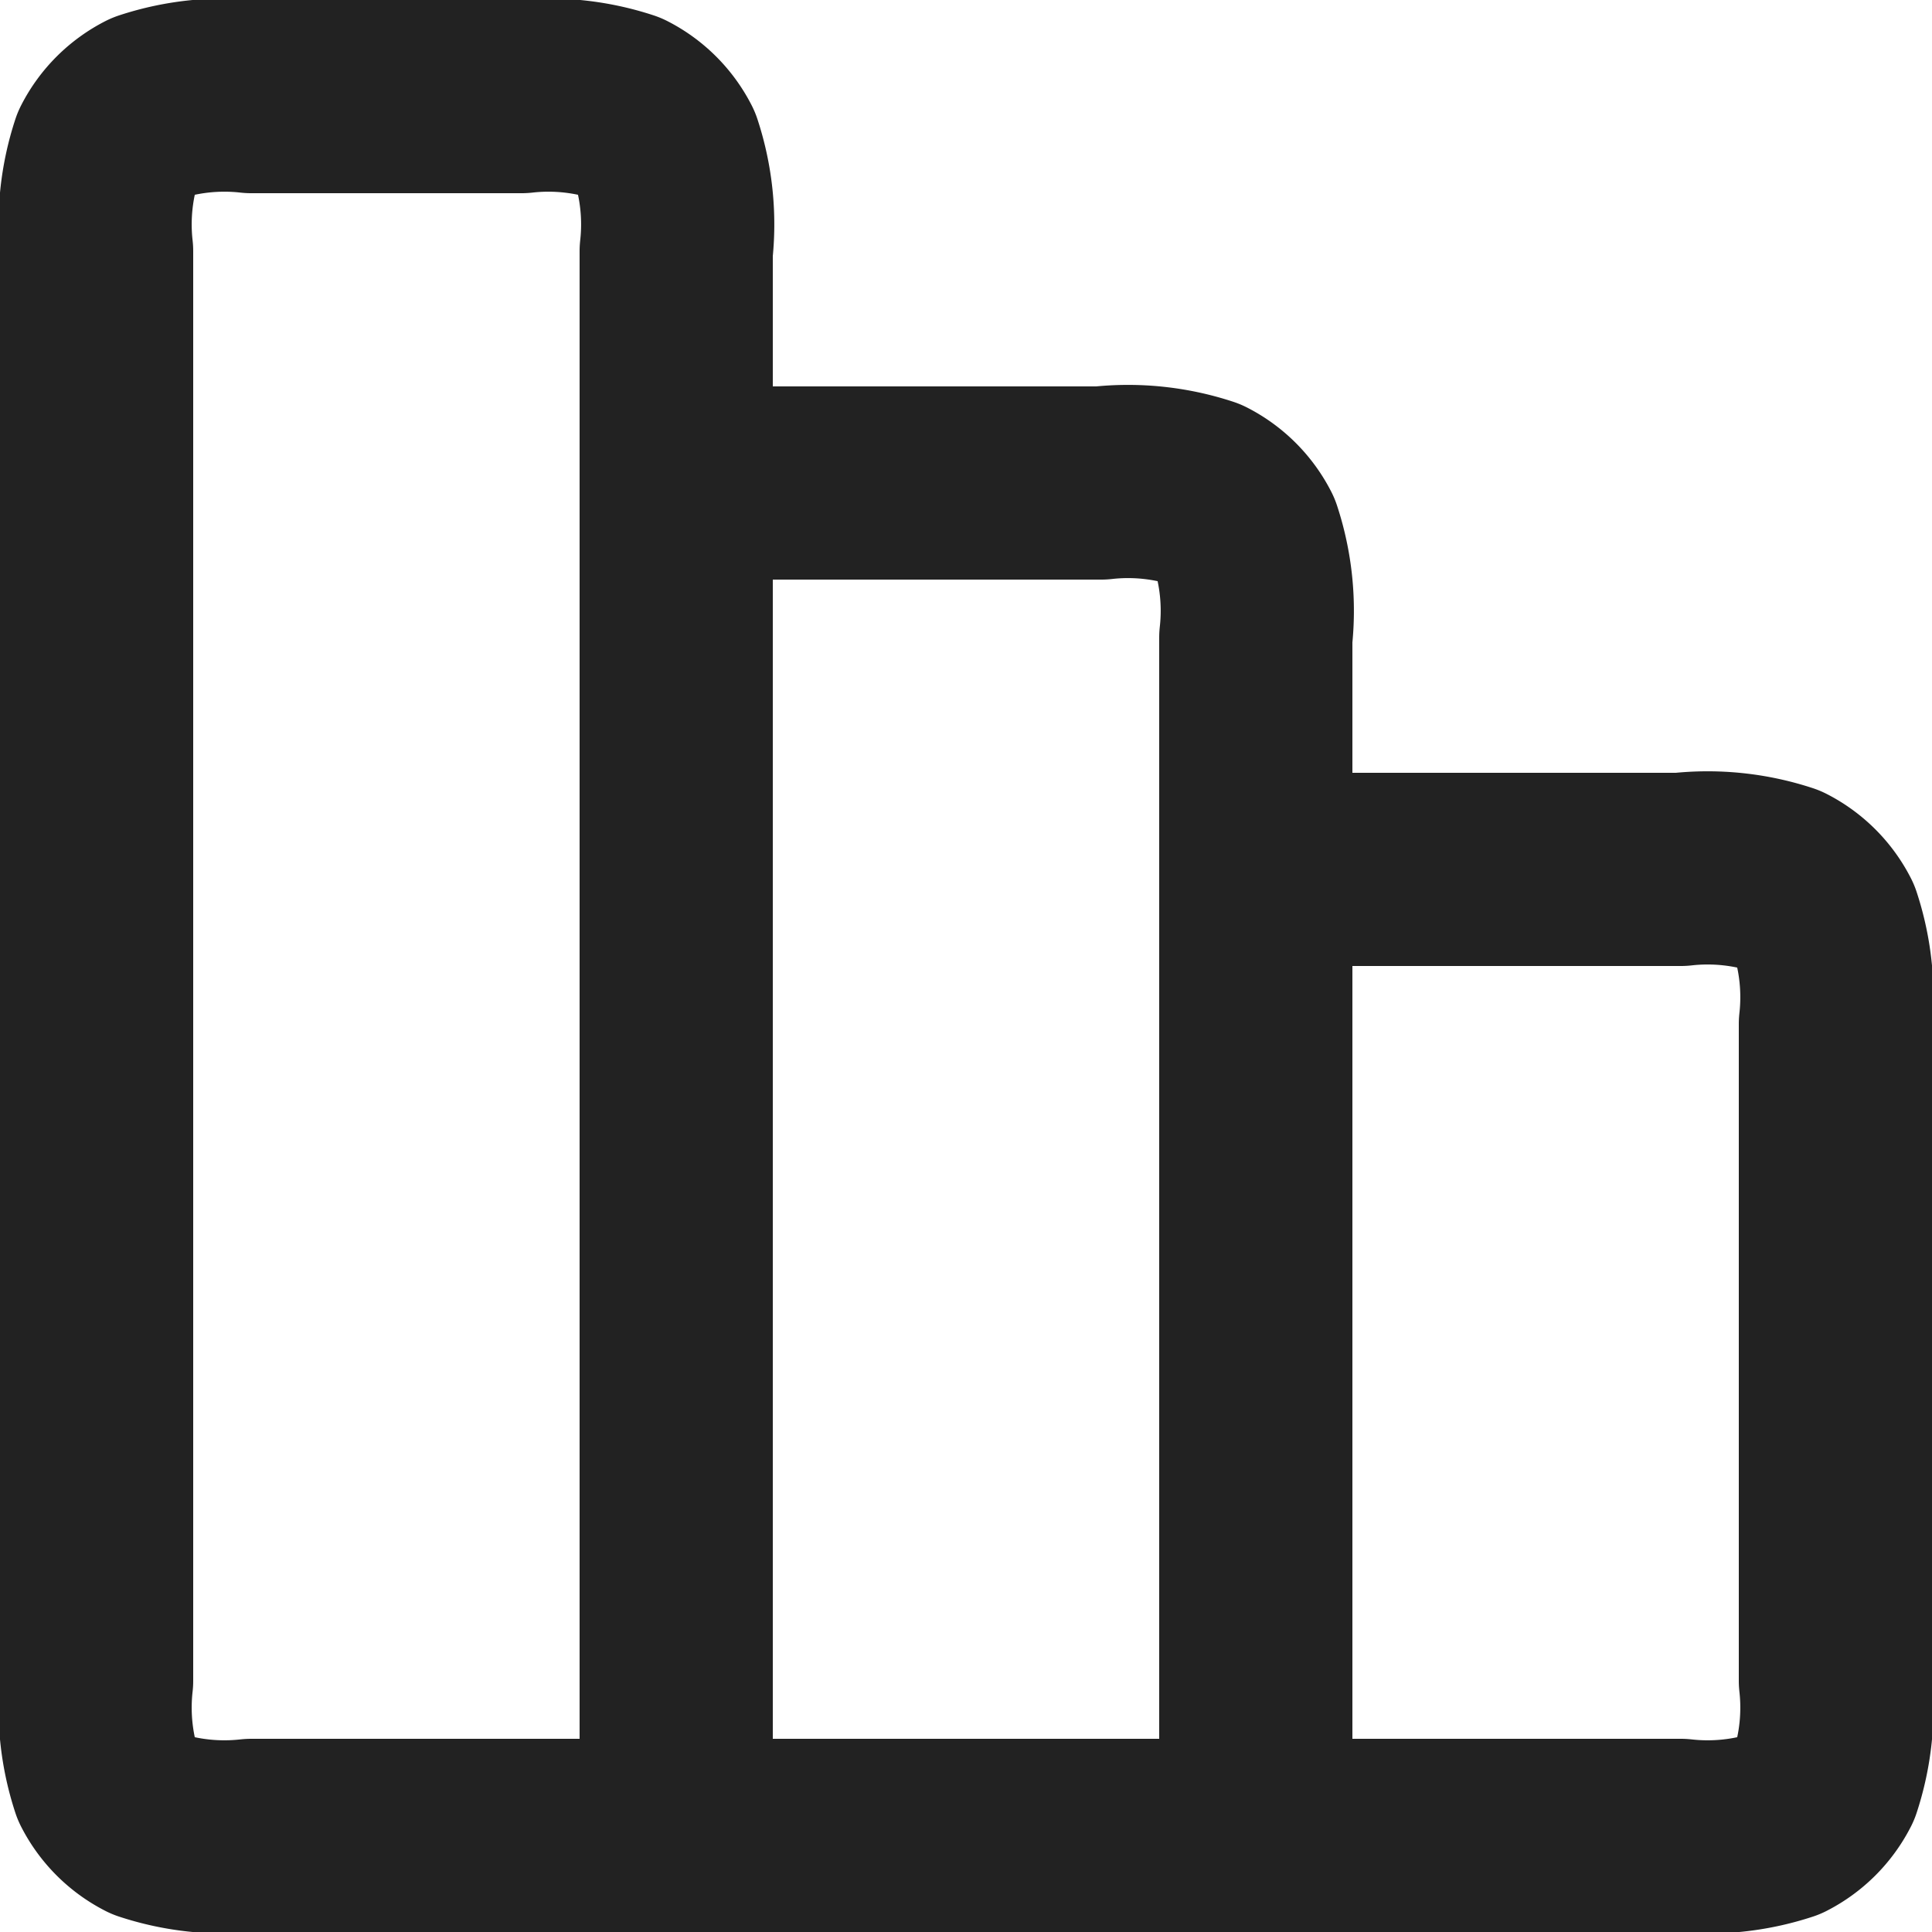 <svg xmlns="http://www.w3.org/2000/svg" width="20" height="20" viewBox="0 0 20 20">
  <path id="bar-chart-11" d="M9,21H4.6a2.484,2.484,0,0,1-1.054-.109,1,1,0,0,1-.437-.437A2.484,2.484,0,0,1,3,19.4V4.6a2.484,2.484,0,0,1,.109-1.054,1,1,0,0,1,.437-.437A2.484,2.484,0,0,1,4.6,3H7.4a2.484,2.484,0,0,1,1.054.109,1,1,0,0,1,.437.437A2.484,2.484,0,0,1,9,4.6V7M9,21h6M9,21V7M9,7h4.4a2.484,2.484,0,0,1,1.054.109,1,1,0,0,1,.437.437A2.484,2.484,0,0,1,15,8.6V21m0-10h4.4a2.484,2.484,0,0,1,1.054.109,1,1,0,0,1,.437.437A2.484,2.484,0,0,1,21,12.6v6.8a2.484,2.484,0,0,1-.109,1.054,1,1,0,0,1-.437.437A2.484,2.484,0,0,1,19.4,21H15" transform="translate(-2 -2)" fill="none" stroke="#222" stroke-linecap="round" stroke-linejoin="round" stroke-width="2"/>
</svg>

